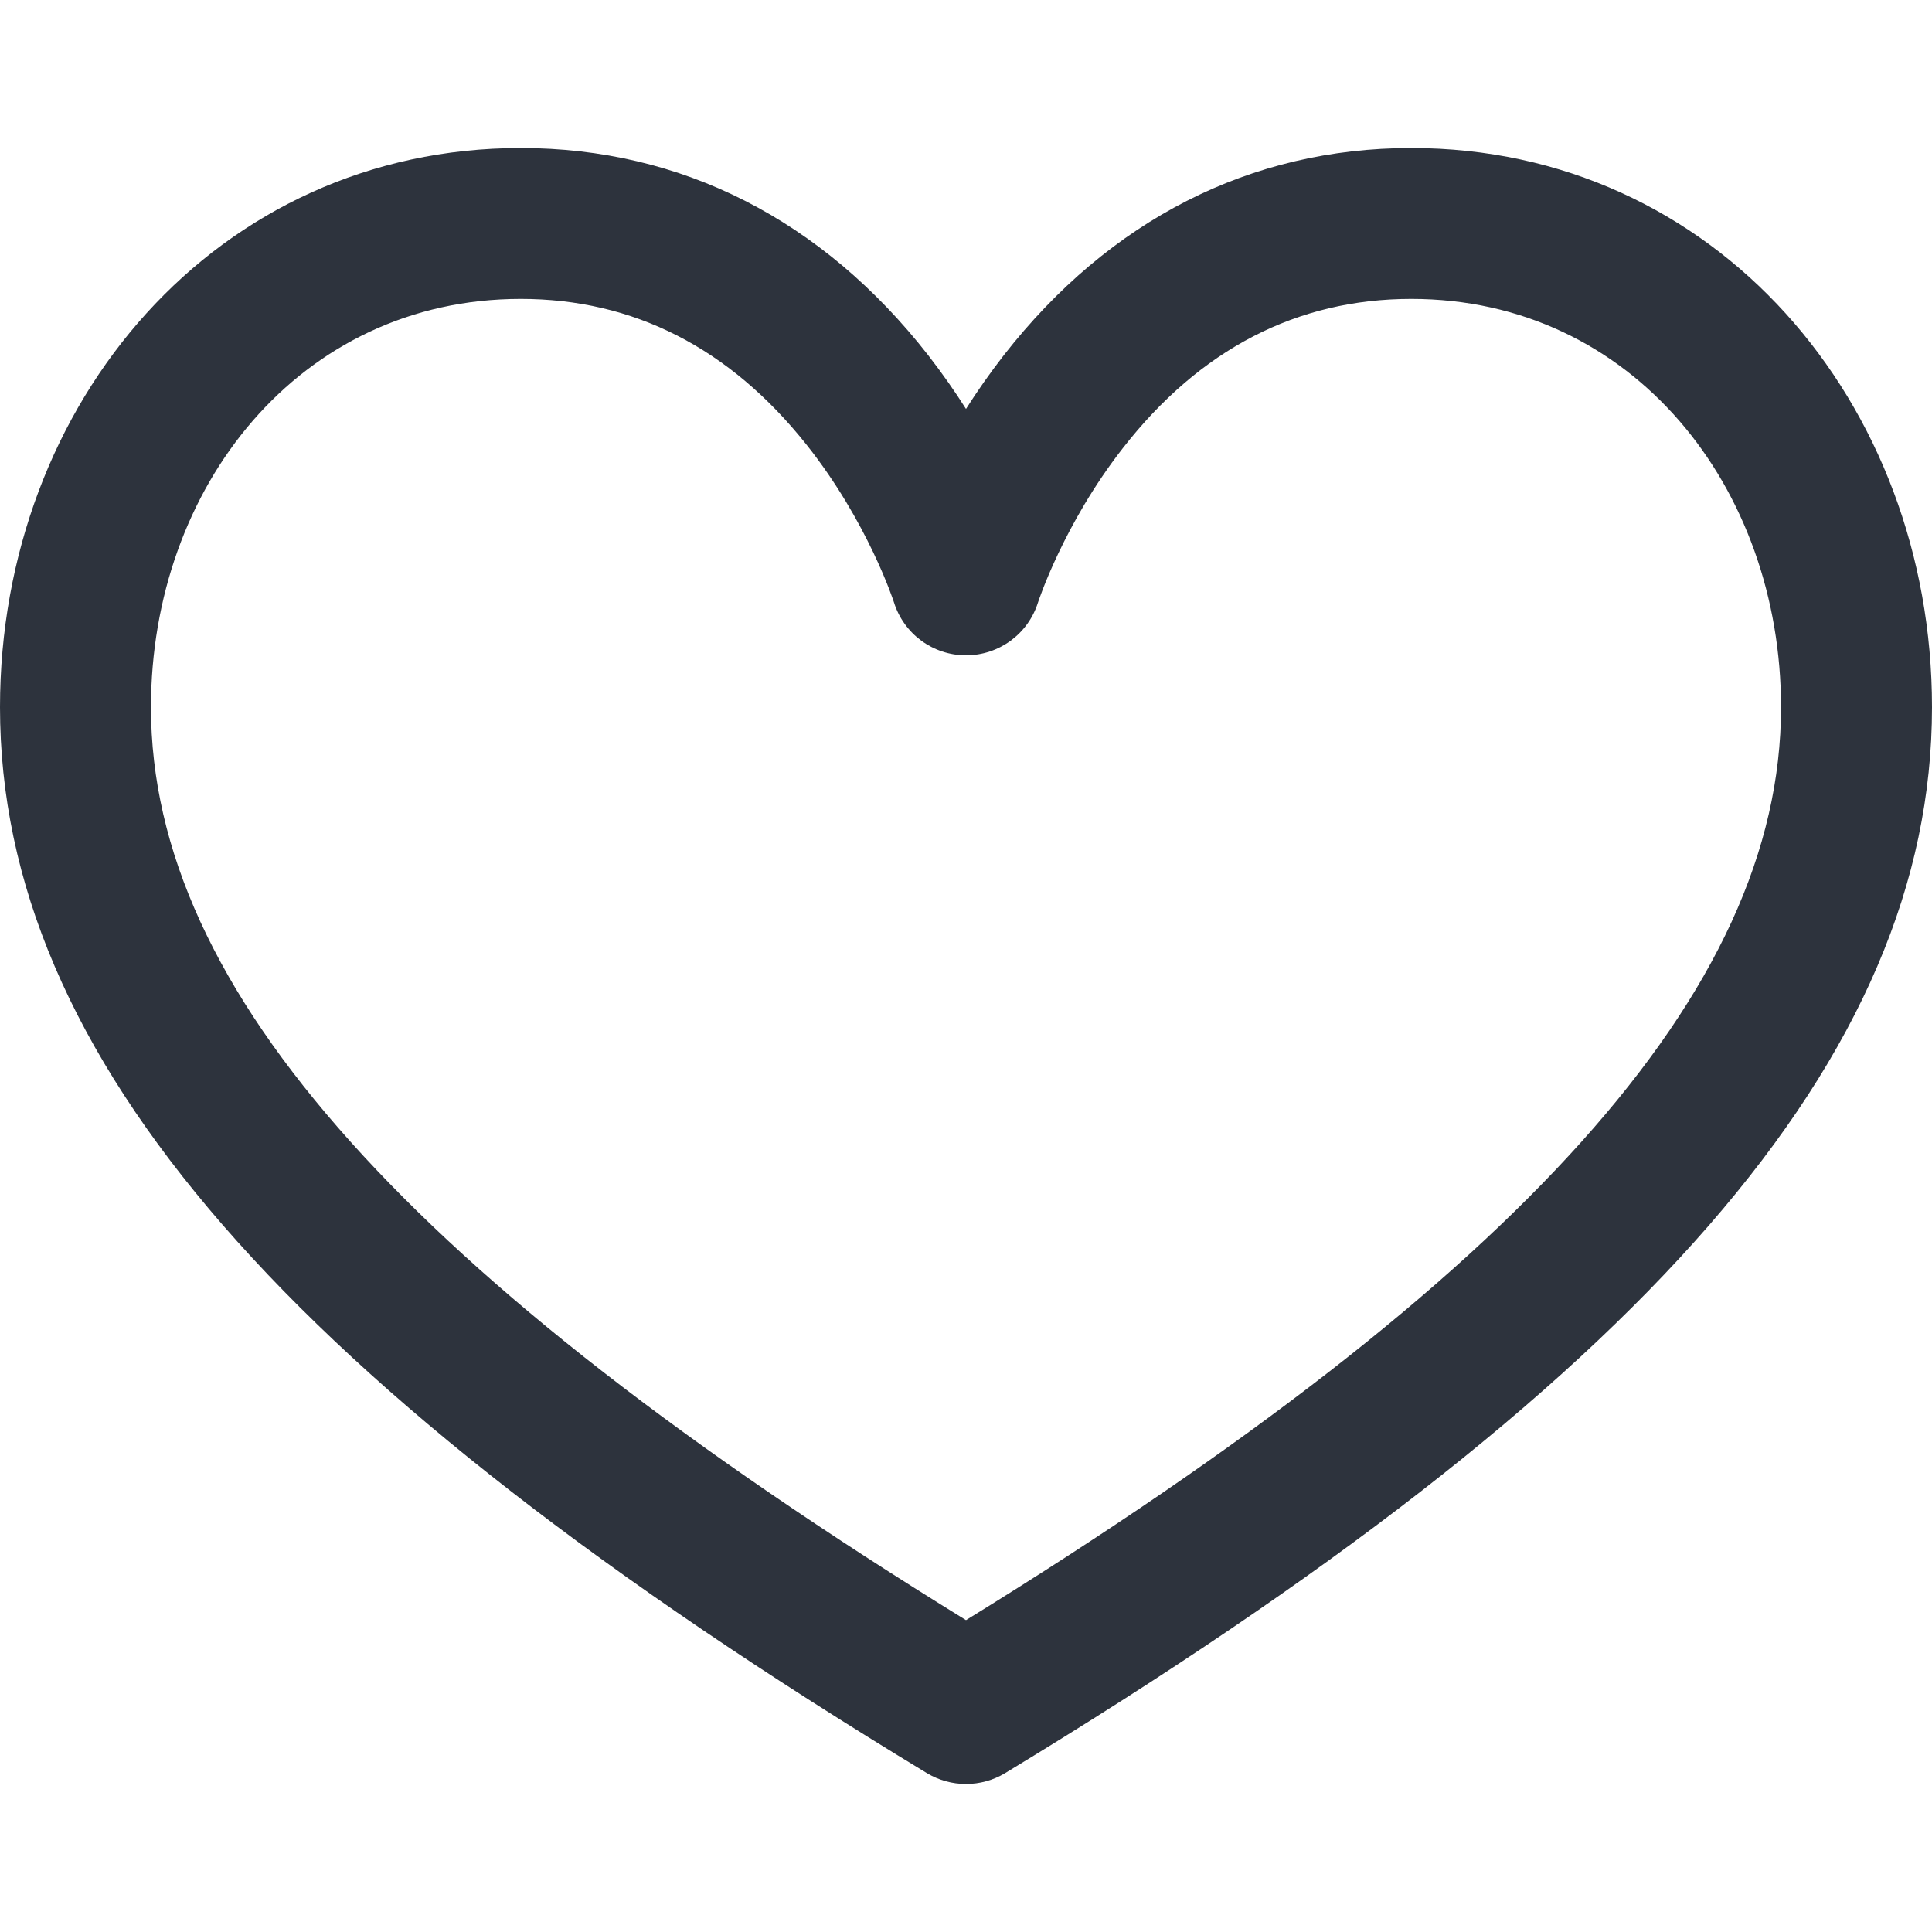 <svg width="21" height="21" viewBox="0 0 21 21" fill="none" xmlns="http://www.w3.org/2000/svg">
<path d="M15.34 1.609C13.593 1.609 12.062 2.388 10.911 3.861C10.758 4.058 10.621 4.254 10.5 4.445C10.379 4.254 10.242 4.058 10.089 3.861C8.938 2.388 7.407 1.609 5.66 1.609C2.36 1.609 0 4.372 0 7.687C0 11.479 3.107 15.052 10.075 19.273C10.206 19.352 10.353 19.391 10.5 19.391C10.647 19.391 10.794 19.352 10.925 19.273C17.893 15.052 21 11.479 21 7.687C21 4.374 18.642 1.609 15.34 1.609ZM17.192 12.408C15.741 14.027 13.549 15.731 10.5 17.61C7.451 15.731 5.259 14.027 3.808 12.408C2.35 10.781 1.641 9.237 1.641 7.687C1.641 5.3 3.254 3.249 5.66 3.249C6.886 3.249 7.93 3.782 8.766 4.833C9.434 5.673 9.715 6.541 9.717 6.547C9.824 6.89 10.141 7.123 10.5 7.123C10.859 7.123 11.176 6.89 11.283 6.547C11.286 6.539 11.559 5.698 12.205 4.871C13.044 3.795 14.099 3.249 15.34 3.249C17.749 3.249 19.359 5.302 19.359 7.687C19.359 9.237 18.65 10.781 17.192 12.408Z" fill="#2D333D"/>
</svg>
